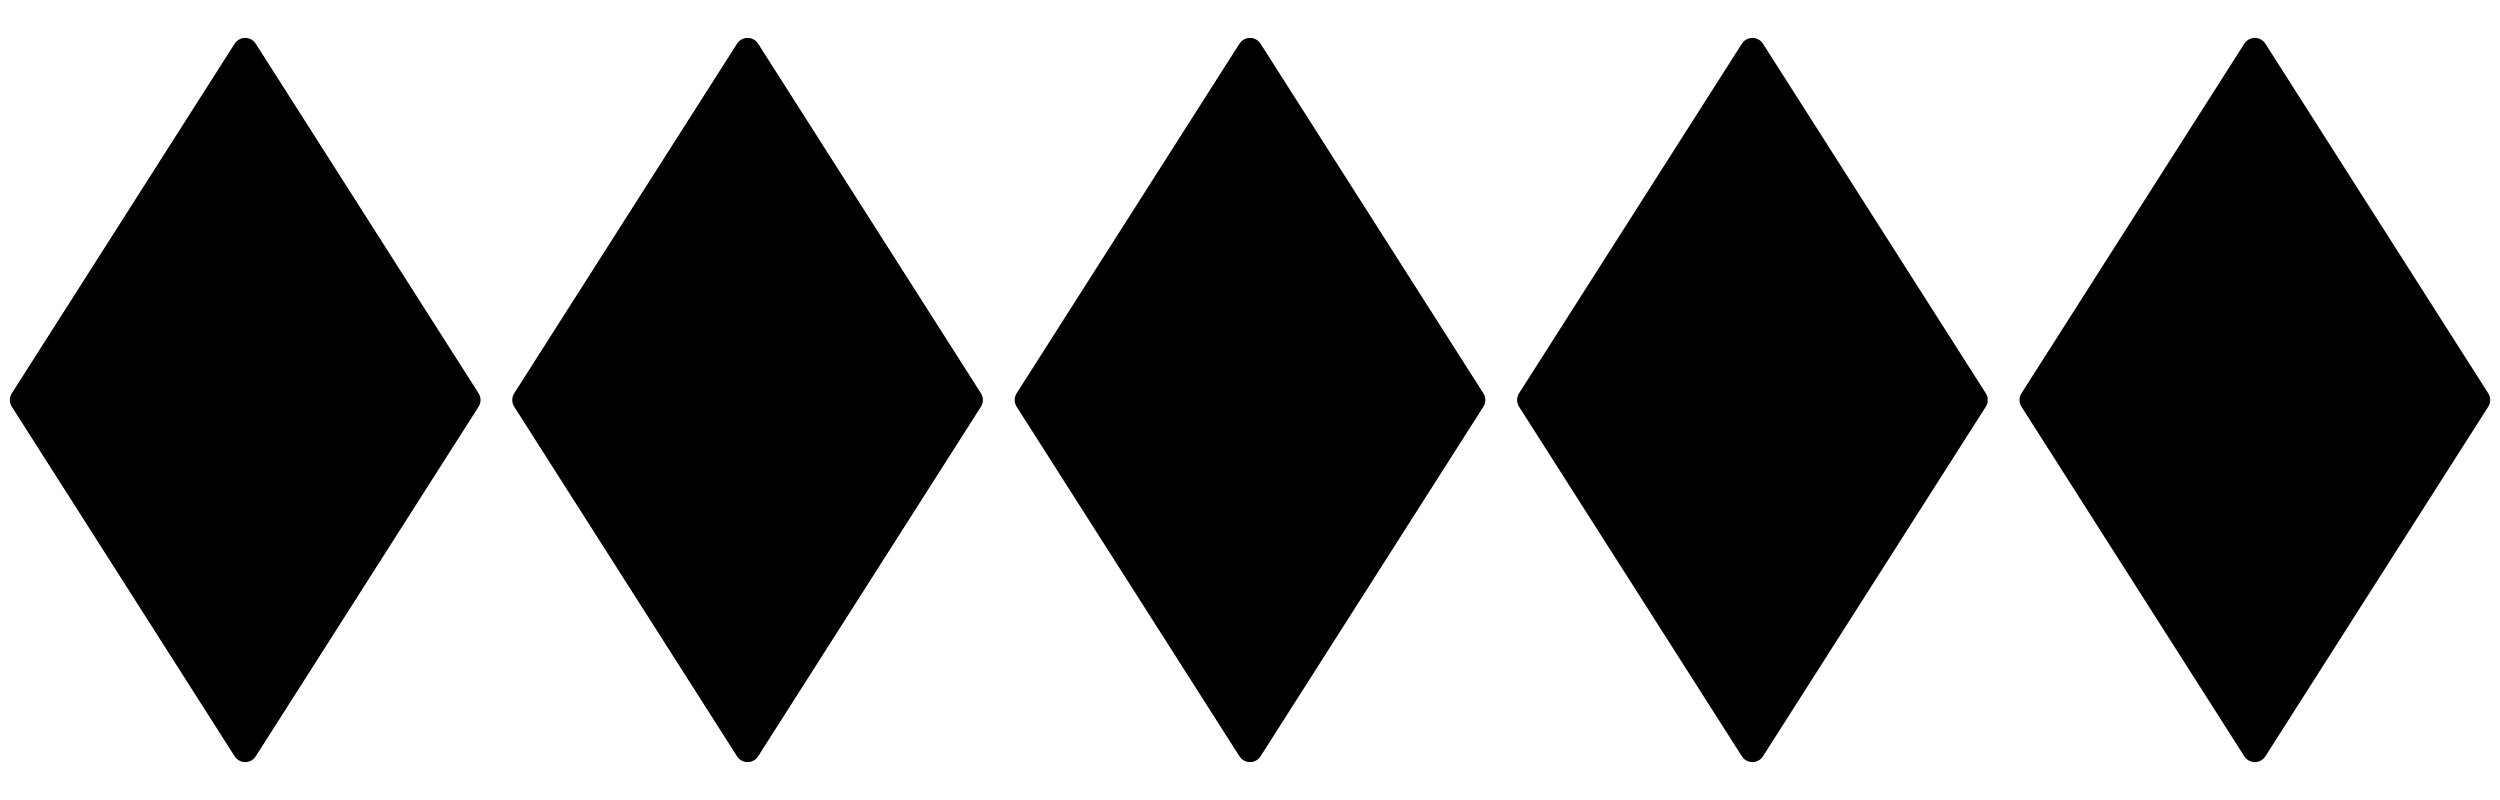 <svg version="1.1" viewBox="0.0 0.0 100.0 32.0" fill="none" stroke="none" stroke-linecap="square" stroke-miterlimit="10" xmlns:xlink="http://www.w3.org/1999/xlink" xmlns="http://www.w3.org/2000/svg"><clipPath id="p.0"><path d="m0 0l100.0 0l0 32.0l-100.0 0l0 -32.0z" clip-rule="nonzero"/></clipPath><g clip-path="url(#p.0)"><path fill="#000000" fill-opacity="0.0" d="m0 0l100.0 0l0 32.0l-100.0 0z" fill-rule="evenodd"/><path fill="#000000" d="m41.087 16.0l8.913 -13.984l8.913 13.984l-8.913 13.984z" fill-rule="evenodd"/><path stroke="#000000" stroke-width="1.0" stroke-linejoin="round" stroke-linecap="butt" d="m41.087 16.0l8.913 -13.984l8.913 13.984l-8.913 13.984z" fill-rule="evenodd"/><path fill="#000000" d="m20.99 16.0l8.913 -13.984l8.913 13.984l-8.913 13.984z" fill-rule="evenodd"/><path stroke="#000000" stroke-width="1.0" stroke-linejoin="round" stroke-linecap="butt" d="m20.99 16.0l8.913 -13.984l8.913 13.984l-8.913 13.984z" fill-rule="evenodd"/><path fill="#000000" d="m0.895 16.0l8.913 -13.984l8.913 13.984l-8.913 13.984z" fill-rule="evenodd"/><path stroke="#000000" stroke-width="1.0" stroke-linejoin="round" stroke-linecap="butt" d="m0.895 16.0l8.913 -13.984l8.913 13.984l-8.913 13.984z" fill-rule="evenodd"/><path fill="#000000" d="m61.184 16.0l8.913 -13.984l8.913 13.984l-8.913 13.984z" fill-rule="evenodd"/><path stroke="#000000" stroke-width="1.0" stroke-linejoin="round" stroke-linecap="butt" d="m61.184 16.0l8.913 -13.984l8.913 13.984l-8.913 13.984z" fill-rule="evenodd"/><path fill="#000000" d="m81.281 16.0l8.913 -13.984l8.913 13.984l-8.913 13.984z" fill-rule="evenodd"/><path stroke="#000000" stroke-width="1.0" stroke-linejoin="round" stroke-linecap="butt" d="m81.281 16.0l8.913 -13.984l8.913 13.984l-8.913 13.984z" fill-rule="evenodd"/></g></svg>